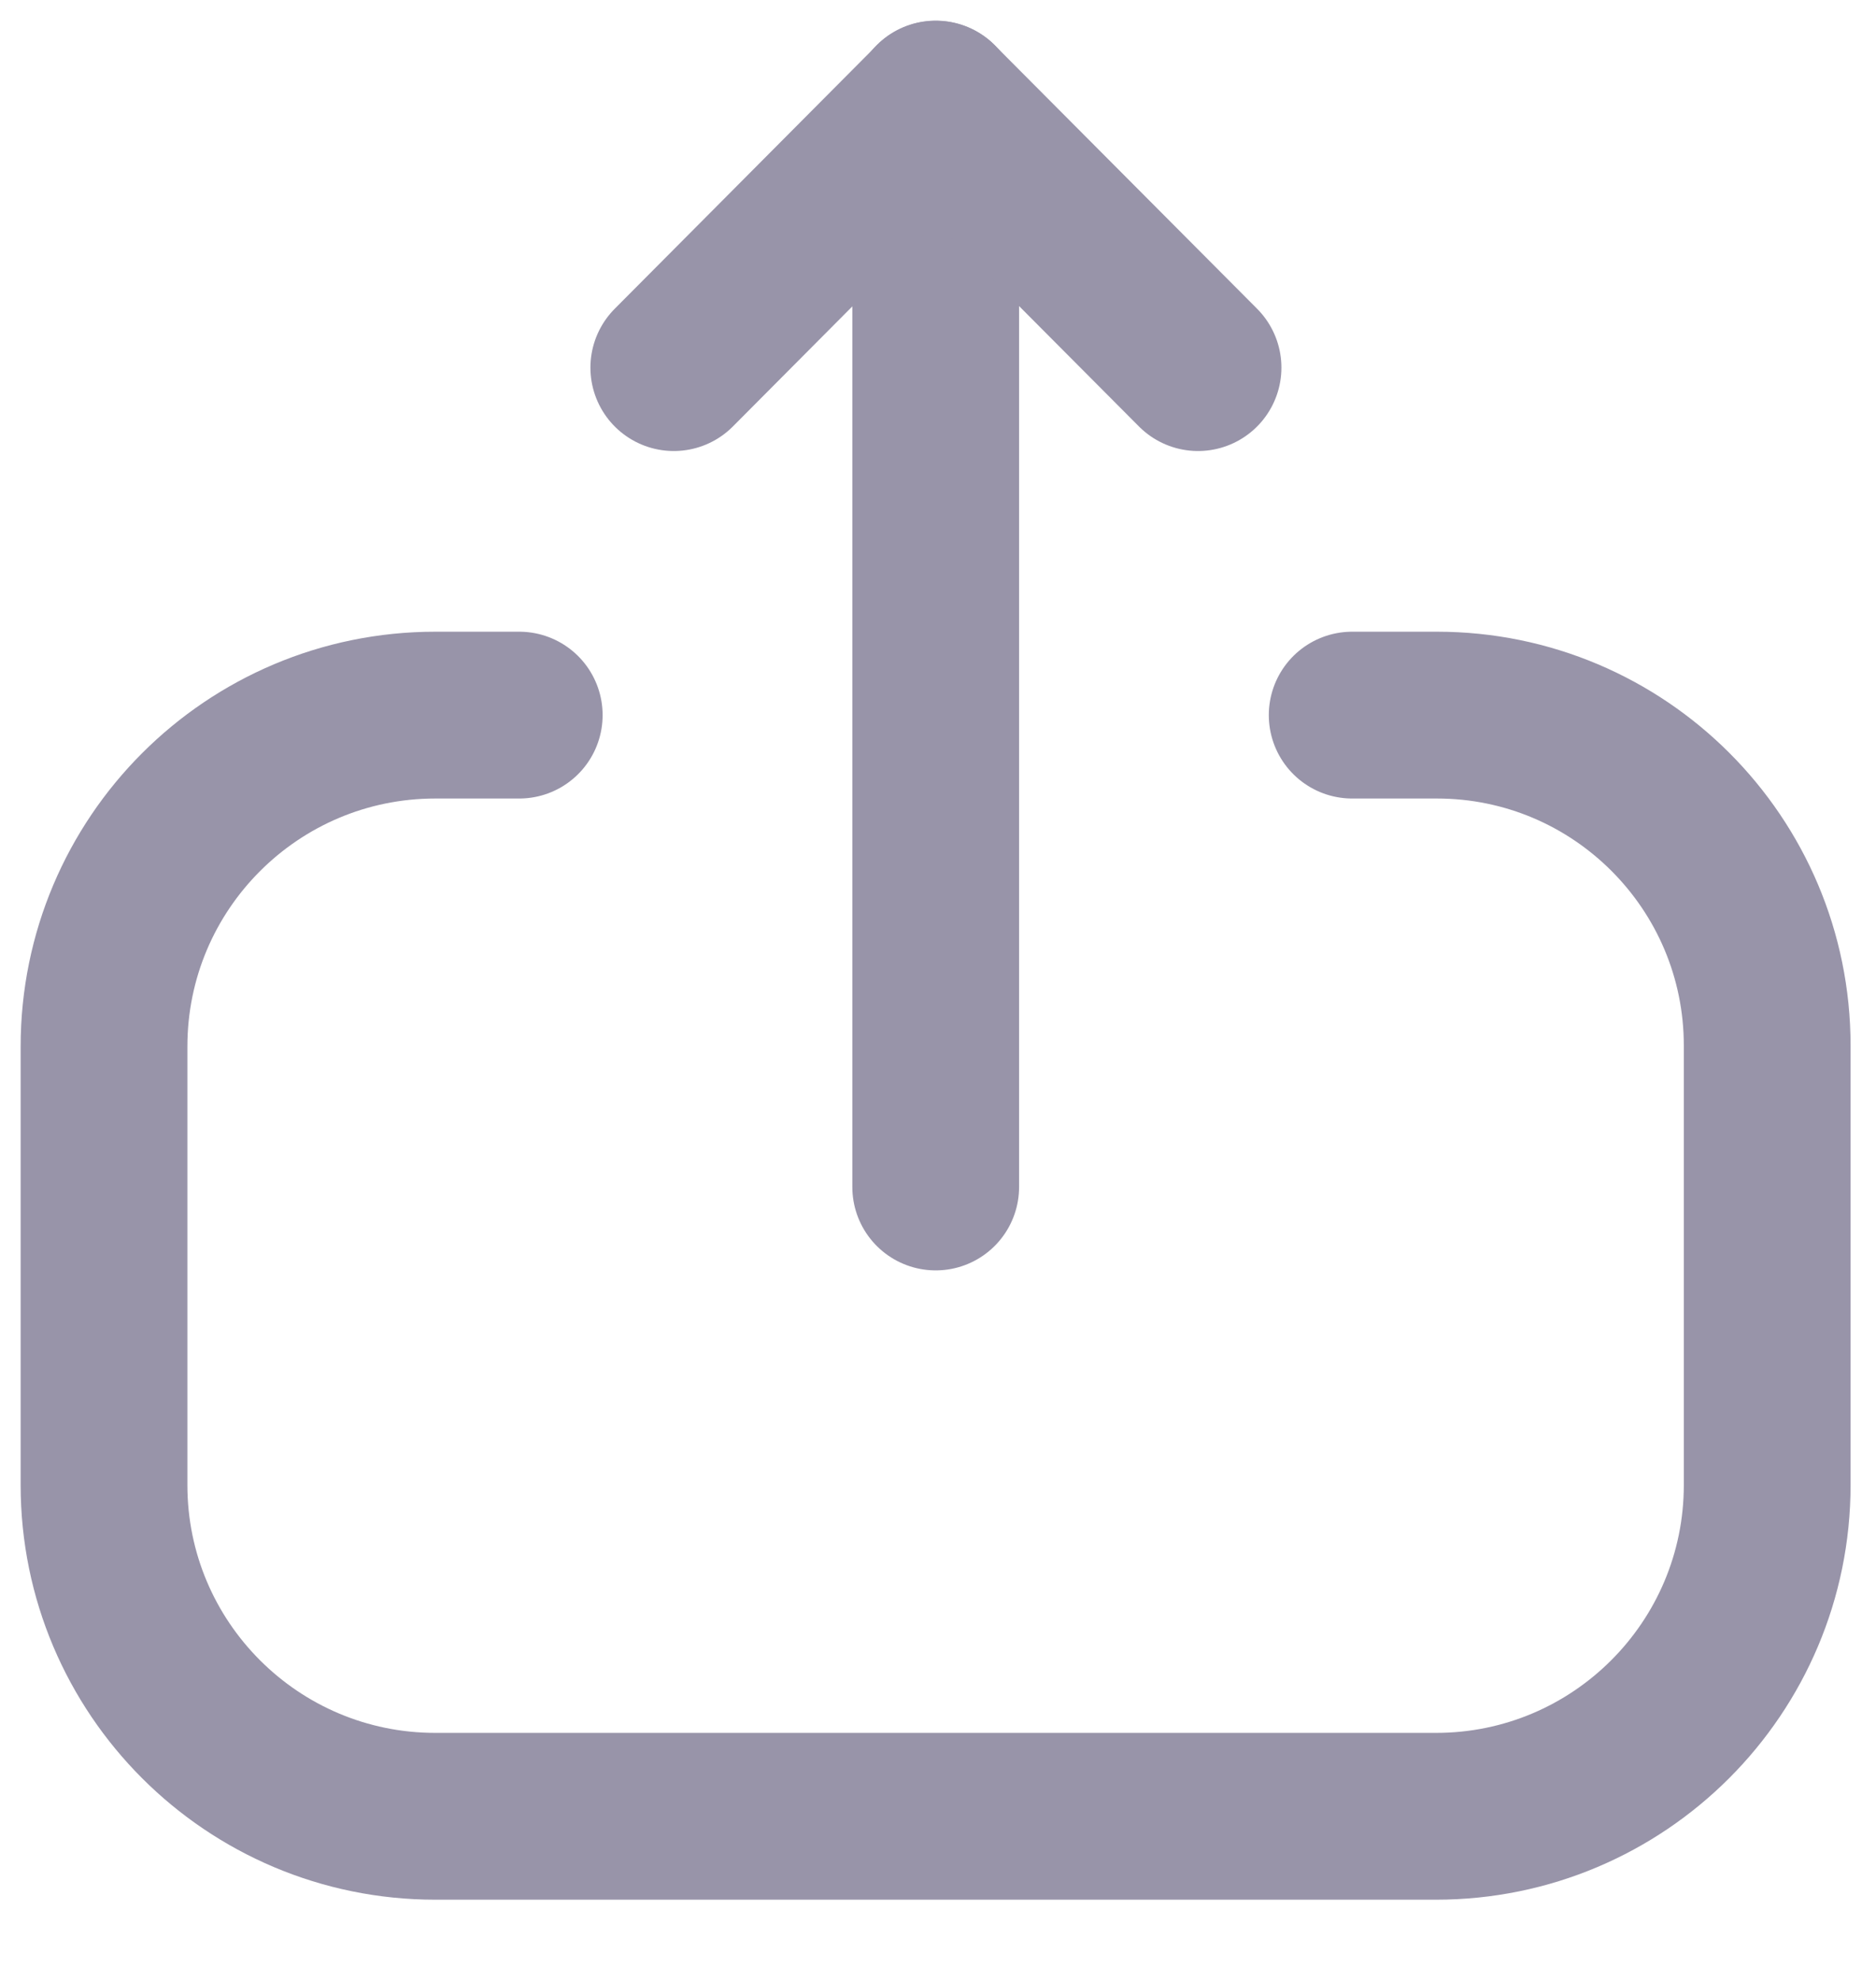 <svg width="18" height="19" viewBox="0 0 18 19" fill="none" xmlns="http://www.w3.org/2000/svg">
<path d="M4.982 6.859H4.177C2.421 6.859 0.998 8.282 0.998 10.038L0.998 14.243C0.998 15.998 2.421 17.421 4.177 17.421H13.778C15.533 17.421 16.956 15.998 16.956 14.243V10.029C16.956 8.279 15.537 6.859 13.787 6.859H12.974" stroke="#9894A9" stroke-width="1.6" stroke-linecap="round" stroke-linejoin="round"/>
<path d="M8.978 0.998V11.385" stroke="#9894A9" stroke-width="1.6" stroke-linecap="round" stroke-linejoin="round"/>
<path d="M6.465 3.526L8.979 1L11.495 3.526" stroke="#9894A9" stroke-width="1.6" stroke-linecap="round" stroke-linejoin="round"/>
</svg>
